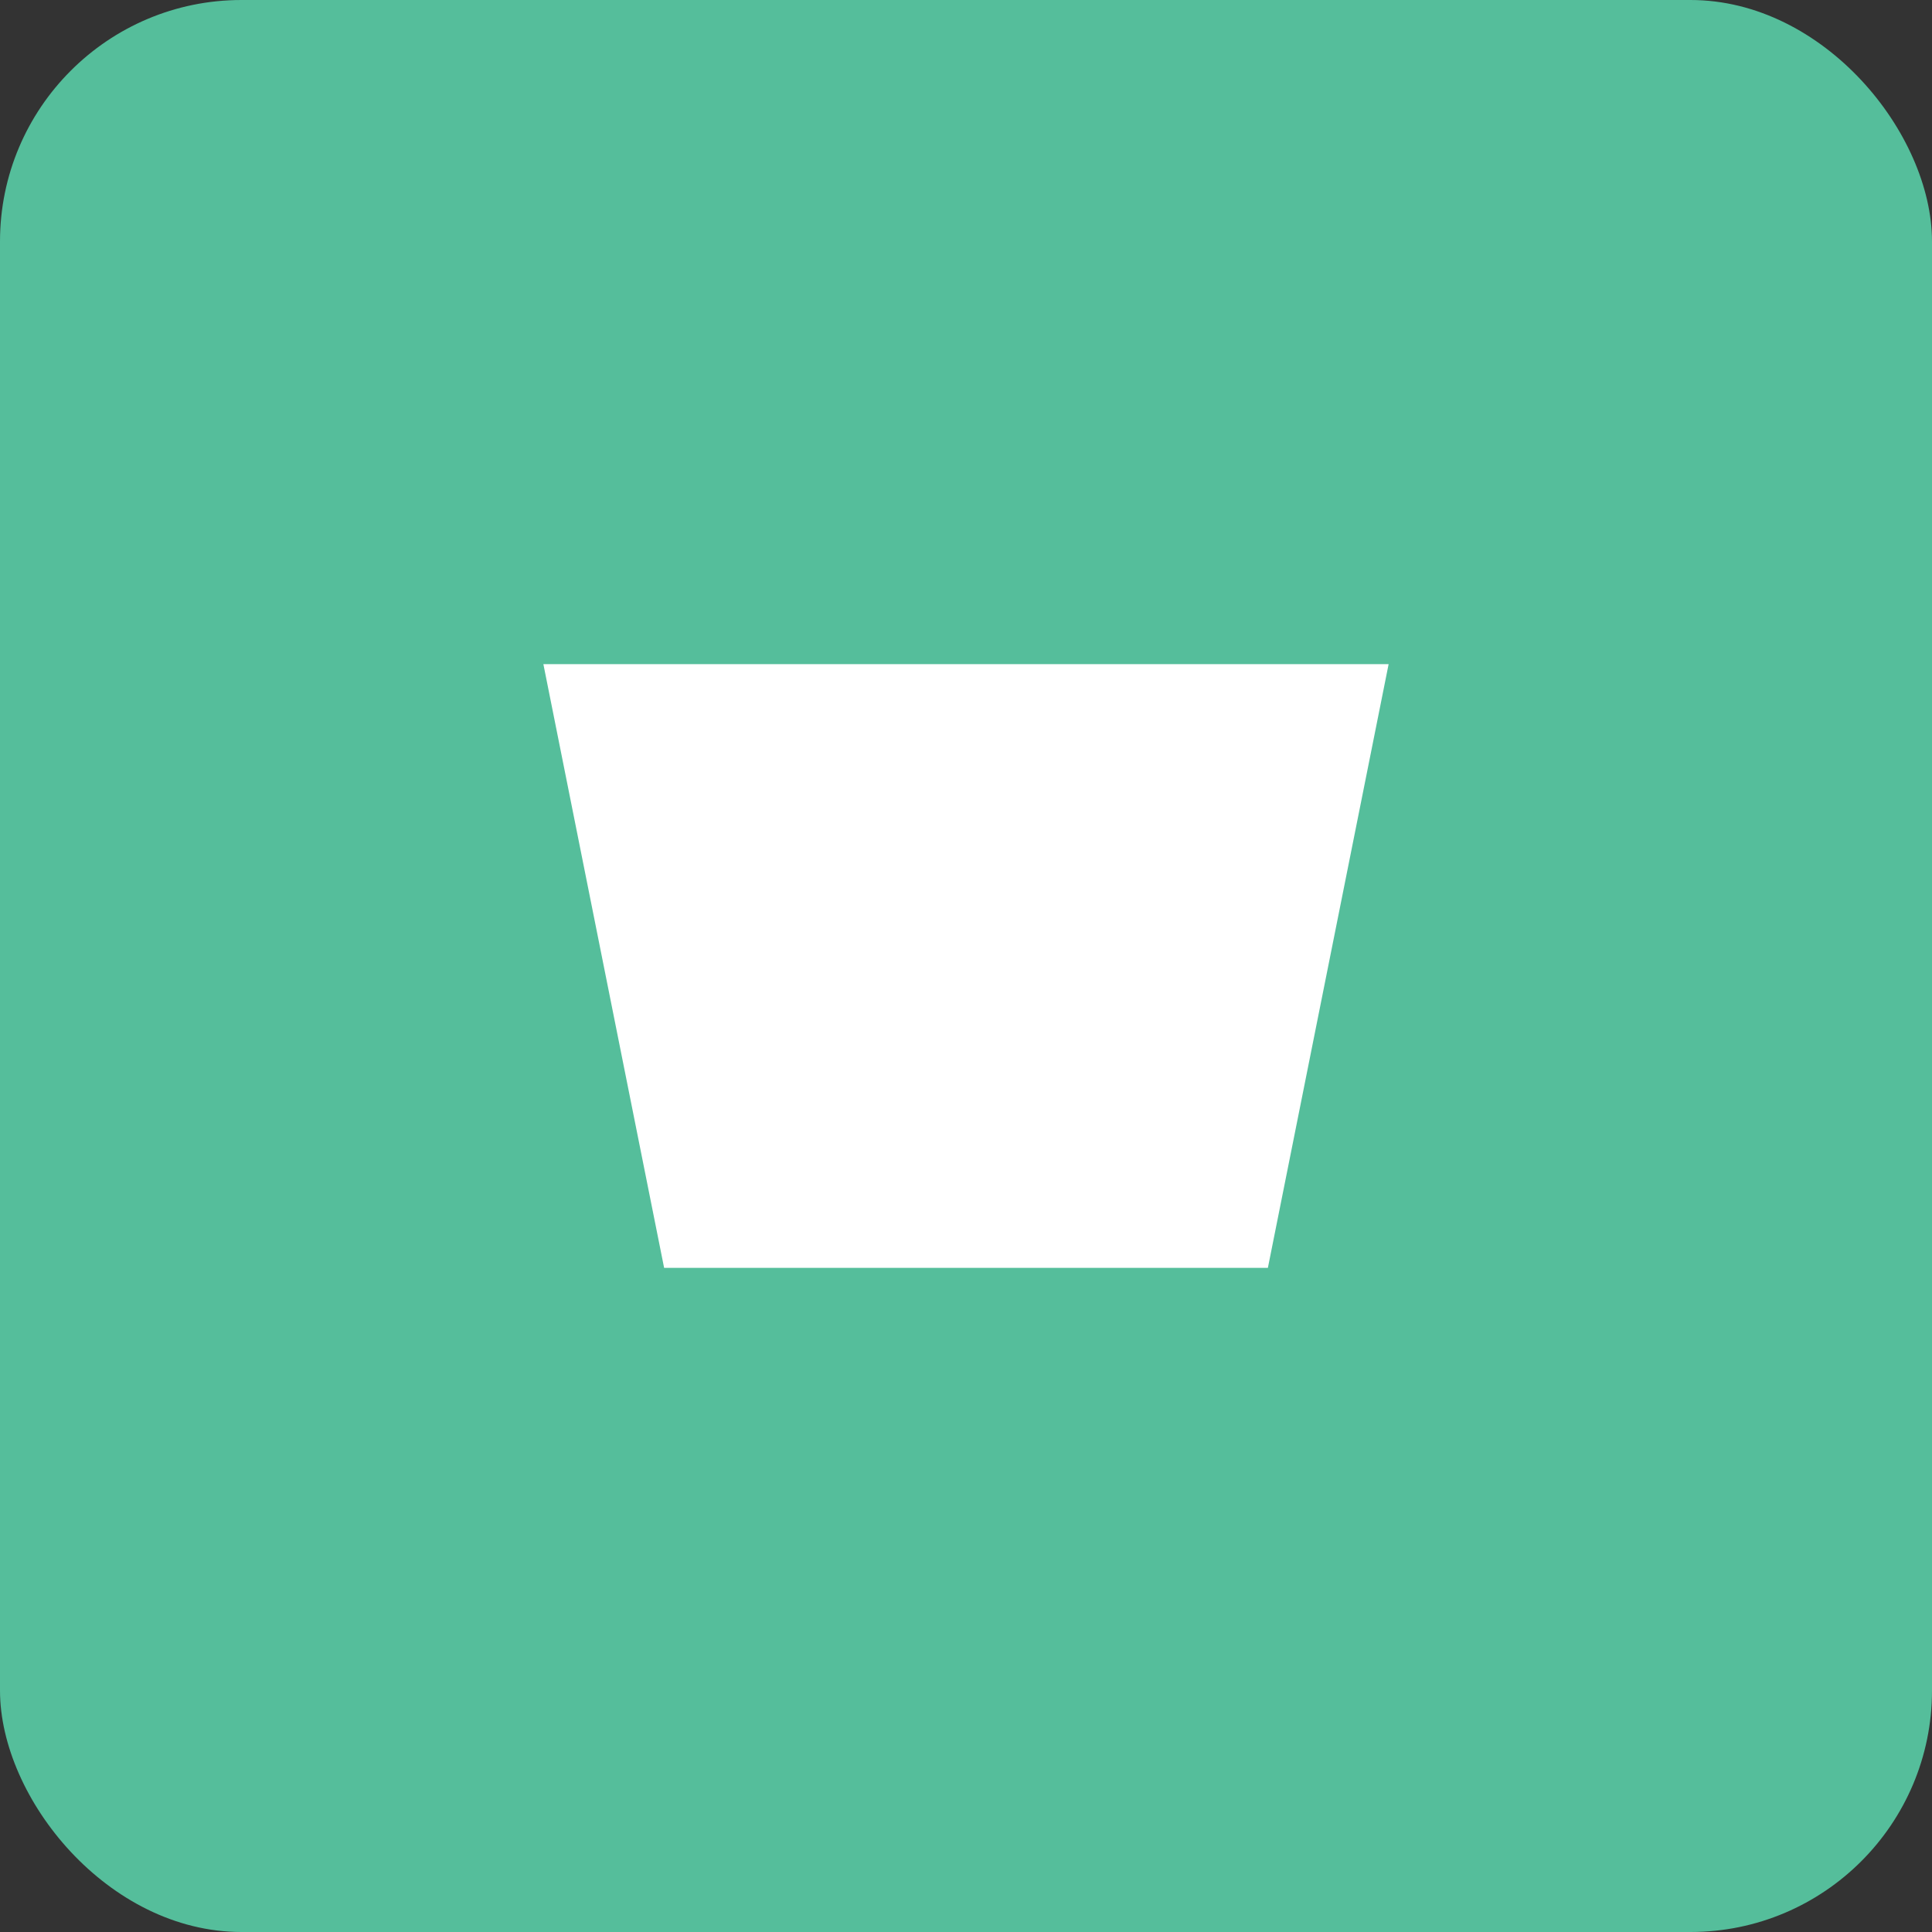 <svg xmlns='http://www.w3.org/2000/svg' width='64' height='64'><rect width="100%" height="100%" fill="#333333" stroke="none"/><rect width='64' height='64' rx='8' fill='#55be9b'/><path d='M18 22h28l-4 20H22z' fill='white'/></svg>